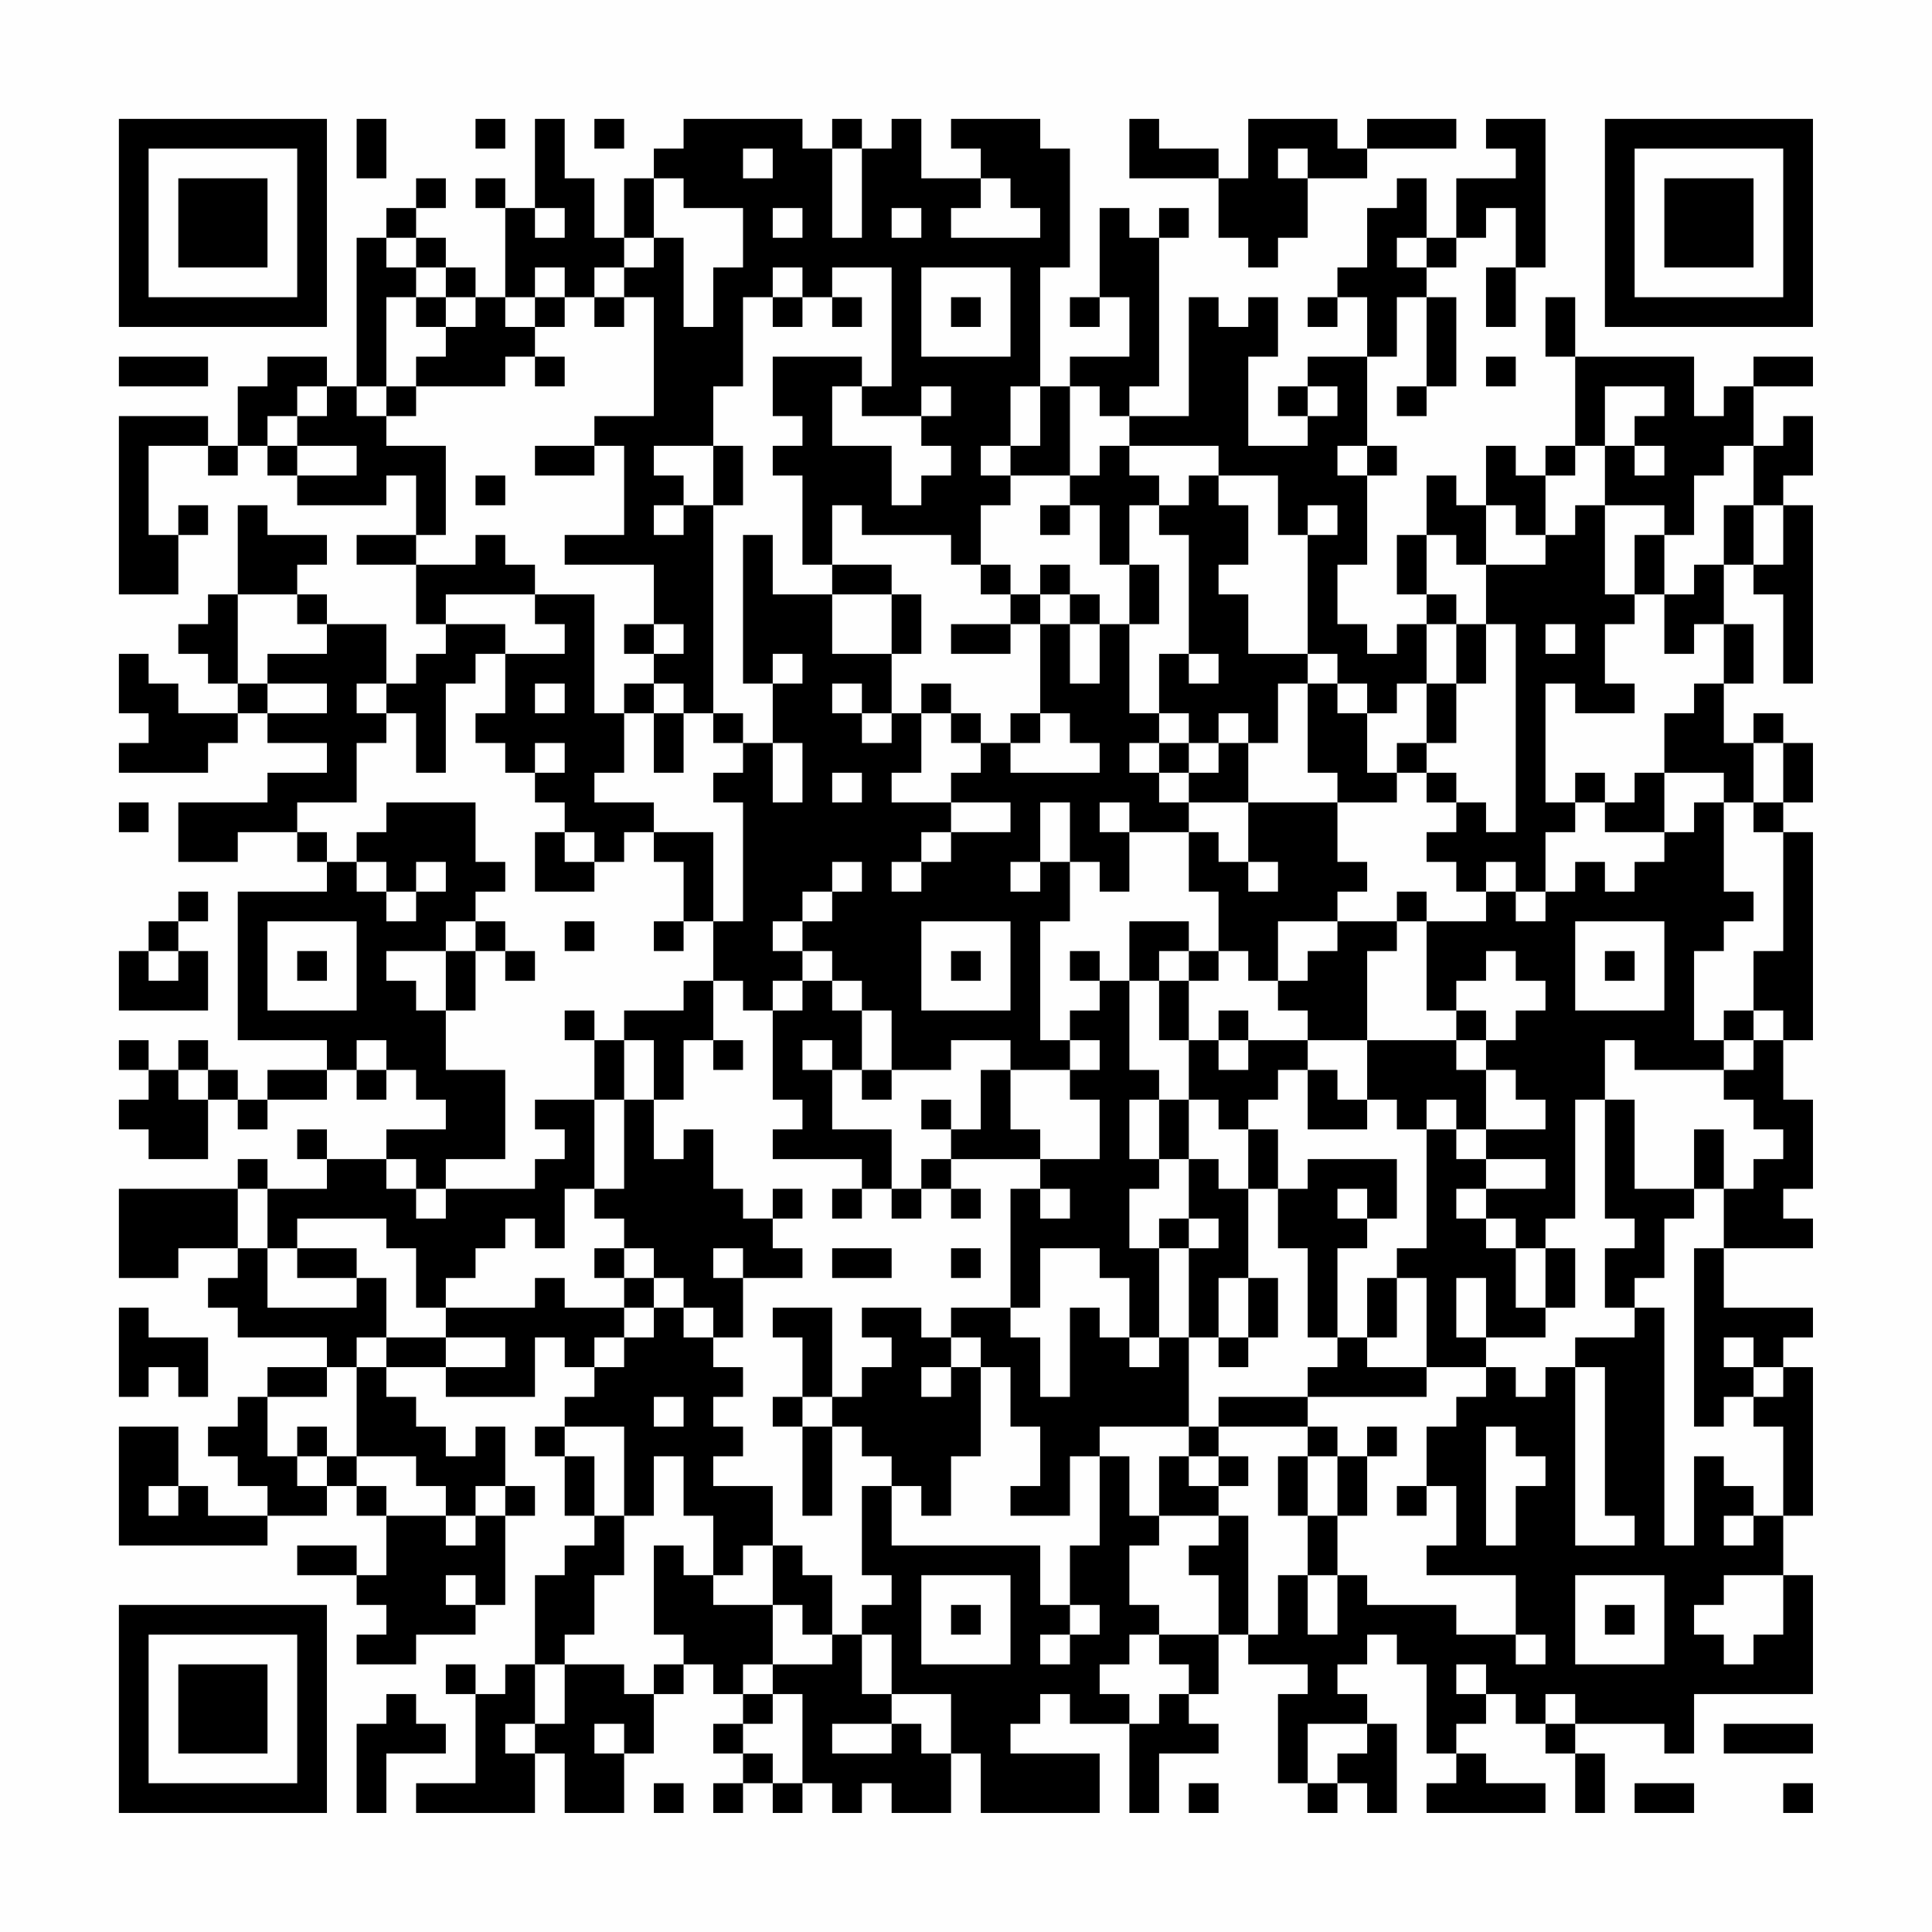 <?xml version="1.0" encoding="UTF-8"?>
<svg xmlns="http://www.w3.org/2000/svg" version="1.1" width="300" height="300" viewBox="0 0 300 300"><rect x="0" y="0" width="300" height="300" fill="#fefefe"/><g transform="scale(4.615)"><g transform="translate(4,4)"><path fill-rule="evenodd" d="M8 0L8 2L9 2L9 0ZM12 0L12 1L13 1L13 0ZM14 0L14 3L13 3L13 2L12 2L12 3L13 3L13 6L12 6L12 5L11 5L11 4L10 4L10 3L11 3L11 2L10 2L10 3L9 3L9 4L8 4L8 9L7 9L7 8L5 8L5 9L4 9L4 11L3 11L3 10L0 10L0 16L2 16L2 14L3 14L3 13L2 13L2 14L1 14L1 11L3 11L3 12L4 12L4 11L5 11L5 12L6 12L6 13L9 13L9 12L10 12L10 14L8 14L8 15L10 15L10 17L11 17L11 18L10 18L10 19L9 19L9 17L7 17L7 16L6 16L6 15L7 15L7 14L5 14L5 13L4 13L4 16L3 16L3 17L2 17L2 18L3 18L3 19L4 19L4 20L2 20L2 19L1 19L1 18L0 18L0 20L1 20L1 21L0 21L0 22L3 22L3 21L4 21L4 20L5 20L5 21L7 21L7 22L5 22L5 23L2 23L2 25L4 25L4 24L6 24L6 25L7 25L7 26L4 26L4 31L7 31L7 32L5 32L5 33L4 33L4 32L3 32L3 31L2 31L2 32L1 32L1 31L0 31L0 32L1 32L1 33L0 33L0 34L1 34L1 35L3 35L3 33L4 33L4 34L5 34L5 33L7 33L7 32L8 32L8 33L9 33L9 32L10 32L10 33L11 33L11 34L9 34L9 35L7 35L7 34L6 34L6 35L7 35L7 36L5 36L5 35L4 35L4 36L0 36L0 39L2 39L2 38L4 38L4 39L3 39L3 40L4 40L4 41L7 41L7 42L5 42L5 43L4 43L4 44L3 44L3 45L4 45L4 46L5 46L5 47L3 47L3 46L2 46L2 44L0 44L0 48L5 48L5 47L7 47L7 46L8 46L8 47L9 47L9 49L8 49L8 48L6 48L6 49L8 49L8 50L9 50L9 51L8 51L8 52L10 52L10 51L12 51L12 50L13 50L13 47L14 47L14 46L13 46L13 44L12 44L12 45L11 45L11 44L10 44L10 43L9 43L9 42L11 42L11 43L14 43L14 41L15 41L15 42L16 42L16 43L15 43L15 44L14 44L14 45L15 45L15 47L16 47L16 48L15 48L15 49L14 49L14 52L13 52L13 53L12 53L12 52L11 52L11 53L12 53L12 56L10 56L10 57L14 57L14 55L15 55L15 57L17 57L17 55L18 55L18 53L19 53L19 52L20 52L20 53L21 53L21 54L20 54L20 55L21 55L21 56L20 56L20 57L21 57L21 56L22 56L22 57L23 57L23 56L24 56L24 57L25 57L25 56L26 56L26 57L28 57L28 55L29 55L29 57L33 57L33 55L30 55L30 54L31 54L31 53L32 53L32 54L34 54L34 57L35 57L35 55L37 55L37 54L36 54L36 53L37 53L37 51L38 51L38 52L40 52L40 53L39 53L39 56L40 56L40 57L41 57L41 56L42 56L42 57L43 57L43 54L42 54L42 53L41 53L41 52L42 52L42 51L43 51L43 52L44 52L44 55L45 55L45 56L44 56L44 57L48 57L48 56L46 56L46 55L45 55L45 54L46 54L46 53L47 53L47 54L48 54L48 55L49 55L49 57L50 57L50 55L49 55L49 54L52 54L52 55L53 55L53 53L57 53L57 49L56 49L56 47L57 47L57 42L56 42L56 41L57 41L57 40L54 40L54 38L57 38L57 37L56 37L56 36L57 36L57 33L56 33L56 31L57 31L57 24L56 24L56 23L57 23L57 21L56 21L56 20L55 20L55 21L54 21L54 19L55 19L55 17L54 17L54 15L55 15L55 16L56 16L56 19L57 19L57 13L56 13L56 12L57 12L57 10L56 10L56 11L55 11L55 9L57 9L57 8L55 8L55 9L54 9L54 10L53 10L53 8L49 8L49 6L48 6L48 8L49 8L49 11L48 11L48 12L47 12L47 11L46 11L46 13L45 13L45 12L44 12L44 14L43 14L43 16L44 16L44 17L43 17L43 18L42 18L42 17L41 17L41 15L42 15L42 12L43 12L43 11L42 11L42 8L43 8L43 6L44 6L44 9L43 9L43 10L44 10L44 9L45 9L45 6L44 6L44 5L45 5L45 4L46 4L46 3L47 3L47 5L46 5L46 7L47 7L47 5L48 5L48 0L46 0L46 1L47 1L47 2L45 2L45 4L44 4L44 2L43 2L43 3L42 3L42 5L41 5L41 6L40 6L40 7L41 7L41 6L42 6L42 8L40 8L40 9L39 9L39 10L40 10L40 11L38 11L38 8L39 8L39 6L38 6L38 7L37 7L37 6L36 6L36 10L34 10L34 9L35 9L35 4L36 4L36 3L35 3L35 4L34 4L34 3L33 3L33 6L32 6L32 7L33 7L33 6L34 6L34 8L32 8L32 9L31 9L31 5L32 5L32 1L31 1L31 0L28 0L28 1L29 1L29 2L27 2L27 0L26 0L26 1L25 1L25 0L24 0L24 1L23 1L23 0L19 0L19 1L18 1L18 2L17 2L17 4L16 4L16 2L15 2L15 0ZM16 0L16 1L17 1L17 0ZM34 0L34 2L37 2L37 4L38 4L38 5L39 5L39 4L40 4L40 2L42 2L42 1L45 1L45 0L42 0L42 1L41 1L41 0L38 0L38 2L37 2L37 1L35 1L35 0ZM21 1L21 2L22 2L22 1ZM24 1L24 4L25 4L25 1ZM39 1L39 2L40 2L40 1ZM18 2L18 4L17 4L17 5L16 5L16 6L15 6L15 5L14 5L14 6L13 6L13 7L14 7L14 8L13 8L13 9L10 9L10 8L11 8L11 7L12 7L12 6L11 6L11 5L10 5L10 4L9 4L9 5L10 5L10 6L9 6L9 9L8 9L8 10L9 10L9 11L11 11L11 14L10 14L10 15L12 15L12 14L13 14L13 15L14 15L14 16L11 16L11 17L13 17L13 18L12 18L12 19L11 19L11 22L10 22L10 20L9 20L9 19L8 19L8 20L9 20L9 21L8 21L8 23L6 23L6 24L7 24L7 25L8 25L8 26L9 26L9 27L10 27L10 26L11 26L11 25L10 25L10 26L9 26L9 25L8 25L8 24L9 24L9 23L12 23L12 25L13 25L13 26L12 26L12 27L11 27L11 28L9 28L9 29L10 29L10 30L11 30L11 32L13 32L13 35L11 35L11 36L10 36L10 35L9 35L9 36L10 36L10 37L11 37L11 36L14 36L14 35L15 35L15 34L14 34L14 33L16 33L16 36L15 36L15 38L14 38L14 37L13 37L13 38L12 38L12 39L11 39L11 40L10 40L10 38L9 38L9 37L6 37L6 38L5 38L5 36L4 36L4 38L5 38L5 40L8 40L8 39L9 39L9 41L8 41L8 42L7 42L7 43L5 43L5 45L6 45L6 46L7 46L7 45L8 45L8 46L9 46L9 47L11 47L11 48L12 48L12 47L13 47L13 46L12 46L12 47L11 47L11 46L10 46L10 45L8 45L8 42L9 42L9 41L11 41L11 42L13 42L13 41L11 41L11 40L14 40L14 39L15 39L15 40L17 40L17 41L16 41L16 42L17 42L17 41L18 41L18 40L19 40L19 41L20 41L20 42L21 42L21 43L20 43L20 44L21 44L21 45L20 45L20 46L22 46L22 48L21 48L21 49L20 49L20 47L19 47L19 45L18 45L18 47L17 47L17 44L15 44L15 45L16 45L16 47L17 47L17 49L16 49L16 51L15 51L15 52L14 52L14 54L13 54L13 55L14 55L14 54L15 54L15 52L17 52L17 53L18 53L18 52L19 52L19 51L18 51L18 48L19 48L19 49L20 49L20 50L22 50L22 52L21 52L21 53L22 53L22 54L21 54L21 55L22 55L22 56L23 56L23 53L22 53L22 52L24 52L24 51L25 51L25 53L26 53L26 54L24 54L24 55L26 55L26 54L27 54L27 55L28 55L28 53L26 53L26 51L25 51L25 50L26 50L26 49L25 49L25 46L26 46L26 48L31 48L31 50L32 50L32 51L31 51L31 52L32 52L32 51L33 51L33 50L32 50L32 48L33 48L33 45L34 45L34 47L35 47L35 48L34 48L34 50L35 50L35 51L34 51L34 52L33 52L33 53L34 53L34 54L35 54L35 53L36 53L36 52L35 52L35 51L37 51L37 49L36 49L36 48L37 48L37 47L38 47L38 51L39 51L39 49L40 49L40 51L41 51L41 49L42 49L42 50L45 50L45 51L47 51L47 52L48 52L48 51L47 51L47 49L44 49L44 48L45 48L45 46L44 46L44 44L45 44L45 43L46 43L46 42L47 42L47 43L48 43L48 42L49 42L49 48L51 48L51 47L50 47L50 42L49 42L49 41L51 41L51 40L52 40L52 48L53 48L53 45L54 45L54 46L55 46L55 47L54 47L54 48L55 48L55 47L56 47L56 44L55 44L55 43L56 43L56 42L55 42L55 41L54 41L54 42L55 42L55 43L54 43L54 44L53 44L53 38L54 38L54 36L55 36L55 35L56 35L56 34L55 34L55 33L54 33L54 32L55 32L55 31L56 31L56 30L55 30L55 28L56 28L56 24L55 24L55 23L56 23L56 21L55 21L55 23L54 23L54 22L52 22L52 20L53 20L53 19L54 19L54 17L53 17L53 18L52 18L52 16L53 16L53 15L54 15L54 13L55 13L55 15L56 15L56 13L55 13L55 11L54 11L54 12L53 12L53 14L52 14L52 13L50 13L50 11L51 11L51 12L52 12L52 11L51 11L51 10L52 10L52 9L50 9L50 11L49 11L49 12L48 12L48 14L47 14L47 13L46 13L46 15L45 15L45 14L44 14L44 16L45 16L45 17L44 17L44 19L43 19L43 20L42 20L42 19L41 19L41 18L40 18L40 14L41 14L41 13L40 13L40 14L39 14L39 12L37 12L37 11L34 11L34 10L33 10L33 9L32 9L32 12L30 12L30 11L31 11L31 9L30 9L30 11L29 11L29 12L30 12L30 13L29 13L29 15L28 15L28 14L25 14L25 13L24 13L24 15L23 15L23 12L22 12L22 11L23 11L23 10L22 10L22 8L25 8L25 9L24 9L24 11L26 11L26 13L27 13L27 12L28 12L28 11L27 11L27 10L28 10L28 9L27 9L27 10L25 10L25 9L26 9L26 5L24 5L24 6L23 6L23 5L22 5L22 6L21 6L21 9L20 9L20 11L18 11L18 12L19 12L19 13L18 13L18 14L19 14L19 13L20 13L20 20L19 20L19 19L18 19L18 18L19 18L19 17L18 17L18 15L15 15L15 14L17 14L17 11L16 11L16 10L18 10L18 6L17 6L17 5L18 5L18 4L19 4L19 7L20 7L20 5L21 5L21 3L19 3L19 2ZM29 2L29 3L28 3L28 4L31 4L31 3L30 3L30 2ZM14 3L14 4L15 4L15 3ZM22 3L22 4L23 4L23 3ZM26 3L26 4L27 4L27 3ZM43 4L43 5L44 5L44 4ZM27 5L27 8L30 8L30 5ZM10 6L10 7L11 7L11 6ZM14 6L14 7L15 7L15 6ZM16 6L16 7L17 7L17 6ZM22 6L22 7L23 7L23 6ZM24 6L24 7L25 7L25 6ZM28 6L28 7L29 7L29 6ZM0 8L0 9L3 9L3 8ZM14 8L14 9L15 9L15 8ZM46 8L46 9L47 9L47 8ZM6 9L6 10L5 10L5 11L6 11L6 12L8 12L8 11L6 11L6 10L7 10L7 9ZM9 9L9 10L10 10L10 9ZM40 9L40 10L41 10L41 9ZM14 11L14 12L16 12L16 11ZM20 11L20 13L21 13L21 11ZM33 11L33 12L32 12L32 13L31 13L31 14L32 14L32 13L33 13L33 15L34 15L34 17L33 17L33 16L32 16L32 15L31 15L31 16L30 16L30 15L29 15L29 16L30 16L30 17L28 17L28 18L30 18L30 17L31 17L31 20L30 20L30 21L29 21L29 20L28 20L28 19L27 19L27 20L26 20L26 18L27 18L27 16L26 16L26 15L24 15L24 16L22 16L22 14L21 14L21 19L22 19L22 21L21 21L21 20L20 20L20 21L21 21L21 22L20 22L20 23L21 23L21 27L20 27L20 24L18 24L18 23L16 23L16 22L17 22L17 20L18 20L18 22L19 22L19 20L18 20L18 19L17 19L17 20L16 20L16 16L14 16L14 17L15 17L15 18L13 18L13 20L12 20L12 21L13 21L13 22L14 22L14 23L15 23L15 24L14 24L14 26L16 26L16 25L17 25L17 24L18 24L18 25L19 25L19 27L18 27L18 28L19 28L19 27L20 27L20 29L19 29L19 30L17 30L17 31L16 31L16 30L15 30L15 31L16 31L16 33L17 33L17 36L16 36L16 37L17 37L17 38L16 38L16 39L17 39L17 40L18 40L18 39L19 39L19 40L20 40L20 41L21 41L21 39L23 39L23 38L22 38L22 37L23 37L23 36L22 36L22 37L21 37L21 36L20 36L20 34L19 34L19 35L18 35L18 33L19 33L19 31L20 31L20 32L21 32L21 31L20 31L20 29L21 29L21 30L22 30L22 33L23 33L23 34L22 34L22 35L25 35L25 36L24 36L24 37L25 37L25 36L26 36L26 37L27 37L27 36L28 36L28 37L29 37L29 36L28 36L28 35L31 35L31 36L30 36L30 40L28 40L28 41L27 41L27 40L25 40L25 41L26 41L26 42L25 42L25 43L24 43L24 40L22 40L22 41L23 41L23 43L22 43L22 44L23 44L23 47L24 47L24 44L25 44L25 45L26 45L26 46L27 46L27 47L28 47L28 45L29 45L29 42L30 42L30 44L31 44L31 46L30 46L30 47L32 47L32 45L33 45L33 44L36 44L36 45L35 45L35 47L37 47L37 46L38 46L38 45L37 45L37 44L40 44L40 45L39 45L39 47L40 47L40 49L41 49L41 47L42 47L42 45L43 45L43 44L42 44L42 45L41 45L41 44L40 44L40 43L44 43L44 42L46 42L46 41L48 41L48 40L49 40L49 38L48 38L48 37L49 37L49 33L50 33L50 37L51 37L51 38L50 38L50 40L51 40L51 39L52 39L52 37L53 37L53 36L54 36L54 34L53 34L53 36L51 36L51 33L50 33L50 31L51 31L51 32L54 32L54 31L55 31L55 30L54 30L54 31L53 31L53 28L54 28L54 27L55 27L55 26L54 26L54 23L53 23L53 24L52 24L52 22L51 22L51 23L50 23L50 22L49 22L49 23L48 23L48 19L49 19L49 20L51 20L51 19L50 19L50 17L51 17L51 16L52 16L52 14L51 14L51 16L50 16L50 13L49 13L49 14L48 14L48 15L46 15L46 17L45 17L45 19L44 19L44 21L43 21L43 22L42 22L42 20L41 20L41 19L40 19L40 18L38 18L38 16L37 16L37 15L38 15L38 13L37 13L37 12L36 12L36 13L35 13L35 12L34 12L34 11ZM41 11L41 12L42 12L42 11ZM12 12L12 13L13 13L13 12ZM34 13L34 15L35 15L35 17L34 17L34 20L35 20L35 21L34 21L34 22L35 22L35 23L36 23L36 24L34 24L34 23L33 23L33 24L34 24L34 26L33 26L33 25L32 25L32 23L31 23L31 25L30 25L30 26L31 26L31 25L32 25L32 27L31 27L31 31L32 31L32 32L30 32L30 31L28 31L28 32L26 32L26 30L25 30L25 29L24 29L24 28L23 28L23 27L24 27L24 26L25 26L25 25L24 25L24 26L23 26L23 27L22 27L22 28L23 28L23 29L22 29L22 30L23 30L23 29L24 29L24 30L25 30L25 32L24 32L24 31L23 31L23 32L24 32L24 34L26 34L26 36L27 36L27 35L28 35L28 34L29 34L29 32L30 32L30 34L31 34L31 35L33 35L33 33L32 33L32 32L33 32L33 31L32 31L32 30L33 30L33 29L34 29L34 32L35 32L35 33L34 33L34 35L35 35L35 36L34 36L34 38L35 38L35 41L34 41L34 39L33 39L33 38L31 38L31 40L30 40L30 41L31 41L31 43L32 43L32 40L33 40L33 41L34 41L34 42L35 42L35 41L36 41L36 44L37 44L37 43L40 43L40 42L41 42L41 41L42 41L42 42L44 42L44 39L43 39L43 38L44 38L44 34L45 34L45 35L46 35L46 36L45 36L45 37L46 37L46 38L47 38L47 40L48 40L48 38L47 38L47 37L46 37L46 36L48 36L48 35L46 35L46 34L48 34L48 33L47 33L47 32L46 32L46 31L47 31L47 30L48 30L48 29L47 29L47 28L46 28L46 29L45 29L45 30L44 30L44 27L46 27L46 26L47 26L47 27L48 27L48 26L49 26L49 25L50 25L50 26L51 26L51 25L52 25L52 24L50 24L50 23L49 23L49 24L48 24L48 26L47 26L47 25L46 25L46 26L45 26L45 25L44 25L44 24L45 24L45 23L46 23L46 24L47 24L47 17L46 17L46 19L45 19L45 21L44 21L44 22L43 22L43 23L41 23L41 22L40 22L40 19L39 19L39 21L38 21L38 20L37 20L37 21L36 21L36 20L35 20L35 18L36 18L36 19L37 19L37 18L36 18L36 14L35 14L35 13ZM4 16L4 19L5 19L5 20L7 20L7 19L5 19L5 18L7 18L7 17L6 17L6 16ZM24 16L24 18L26 18L26 16ZM31 16L31 17L32 17L32 19L33 19L33 17L32 17L32 16ZM17 17L17 18L18 18L18 17ZM48 17L48 18L49 18L49 17ZM22 18L22 19L23 19L23 18ZM14 19L14 20L15 20L15 19ZM24 19L24 20L25 20L25 21L26 21L26 20L25 20L25 19ZM27 20L27 22L26 22L26 23L28 23L28 24L27 24L27 25L26 25L26 26L27 26L27 25L28 25L28 24L30 24L30 23L28 23L28 22L29 22L29 21L28 21L28 20ZM31 20L31 21L30 21L30 22L33 22L33 21L32 21L32 20ZM14 21L14 22L15 22L15 21ZM22 21L22 23L23 23L23 21ZM35 21L35 22L36 22L36 23L38 23L38 25L37 25L37 24L36 24L36 26L37 26L37 28L36 28L36 27L34 27L34 29L35 29L35 31L36 31L36 33L35 33L35 35L36 35L36 37L35 37L35 38L36 38L36 41L37 41L37 42L38 42L38 41L39 41L39 39L38 39L38 36L39 36L39 38L40 38L40 41L41 41L41 38L42 38L42 37L43 37L43 35L40 35L40 36L39 36L39 34L38 34L38 33L39 33L39 32L40 32L40 34L42 34L42 33L43 33L43 34L44 34L44 33L45 33L45 34L46 34L46 32L45 32L45 31L46 31L46 30L45 30L45 31L42 31L42 28L43 28L43 27L44 27L44 26L43 26L43 27L41 27L41 26L42 26L42 25L41 25L41 23L38 23L38 21L37 21L37 22L36 22L36 21ZM24 22L24 23L25 23L25 22ZM44 22L44 23L45 23L45 22ZM0 23L0 24L1 24L1 23ZM15 24L15 25L16 25L16 24ZM38 25L38 26L39 26L39 25ZM2 26L2 27L1 27L1 28L0 28L0 30L3 30L3 28L2 28L2 27L3 27L3 26ZM5 27L5 30L8 30L8 27ZM12 27L12 28L11 28L11 30L12 30L12 28L13 28L13 29L14 29L14 28L13 28L13 27ZM15 27L15 28L16 28L16 27ZM27 27L27 30L30 30L30 27ZM39 27L39 29L38 29L38 28L37 28L37 29L36 29L36 28L35 28L35 29L36 29L36 31L37 31L37 32L38 32L38 31L40 31L40 32L41 32L41 33L42 33L42 31L40 31L40 30L39 30L39 29L40 29L40 28L41 28L41 27ZM49 27L49 30L52 30L52 27ZM1 28L1 29L2 29L2 28ZM6 28L6 29L7 29L7 28ZM28 28L28 29L29 29L29 28ZM32 28L32 29L33 29L33 28ZM50 28L50 29L51 29L51 28ZM37 30L37 31L38 31L38 30ZM8 31L8 32L9 32L9 31ZM17 31L17 33L18 33L18 31ZM2 32L2 33L3 33L3 32ZM25 32L25 33L26 33L26 32ZM27 33L27 34L28 34L28 33ZM36 33L36 35L37 35L37 36L38 36L38 34L37 34L37 33ZM31 36L31 37L32 37L32 36ZM41 36L41 37L42 37L42 36ZM36 37L36 38L37 38L37 37ZM6 38L6 39L8 39L8 38ZM17 38L17 39L18 39L18 38ZM20 38L20 39L21 39L21 38ZM24 38L24 39L26 39L26 38ZM28 38L28 39L29 39L29 38ZM37 39L37 41L38 41L38 39ZM42 39L42 41L43 41L43 39ZM45 39L45 41L46 41L46 39ZM0 40L0 43L1 43L1 42L2 42L2 43L3 43L3 41L1 41L1 40ZM28 41L28 42L27 42L27 43L28 43L28 42L29 42L29 41ZM18 43L18 44L19 44L19 43ZM23 43L23 44L24 44L24 43ZM6 44L6 45L7 45L7 44ZM46 44L46 48L47 48L47 46L48 46L48 45L47 45L47 44ZM36 45L36 46L37 46L37 45ZM40 45L40 47L41 47L41 45ZM1 46L1 47L2 47L2 46ZM43 46L43 47L44 47L44 46ZM22 48L22 50L23 50L23 51L24 51L24 49L23 49L23 48ZM11 49L11 50L12 50L12 49ZM27 49L27 52L30 52L30 49ZM49 49L49 52L52 52L52 49ZM54 49L54 50L53 50L53 51L54 51L54 52L55 52L55 51L56 51L56 49ZM28 50L28 51L29 51L29 50ZM50 50L50 51L51 51L51 50ZM45 52L45 53L46 53L46 52ZM9 53L9 54L8 54L8 57L9 57L9 55L11 55L11 54L10 54L10 53ZM48 53L48 54L49 54L49 53ZM16 54L16 55L17 55L17 54ZM40 54L40 56L41 56L41 55L42 55L42 54ZM54 54L54 55L57 55L57 54ZM18 56L18 57L19 57L19 56ZM36 56L36 57L37 57L37 56ZM51 56L51 57L53 57L53 56ZM56 56L56 57L57 57L57 56ZM0 0L0 7L7 7L7 0ZM1 1L1 6L6 6L6 1ZM2 2L2 5L5 5L5 2ZM50 0L50 7L57 7L57 0ZM51 1L51 6L56 6L56 1ZM52 2L52 5L55 5L55 2ZM0 50L0 57L7 57L7 50ZM1 51L1 56L6 56L6 51ZM2 52L2 55L5 55L5 52Z" fill="#000000"/></g></g></svg>
